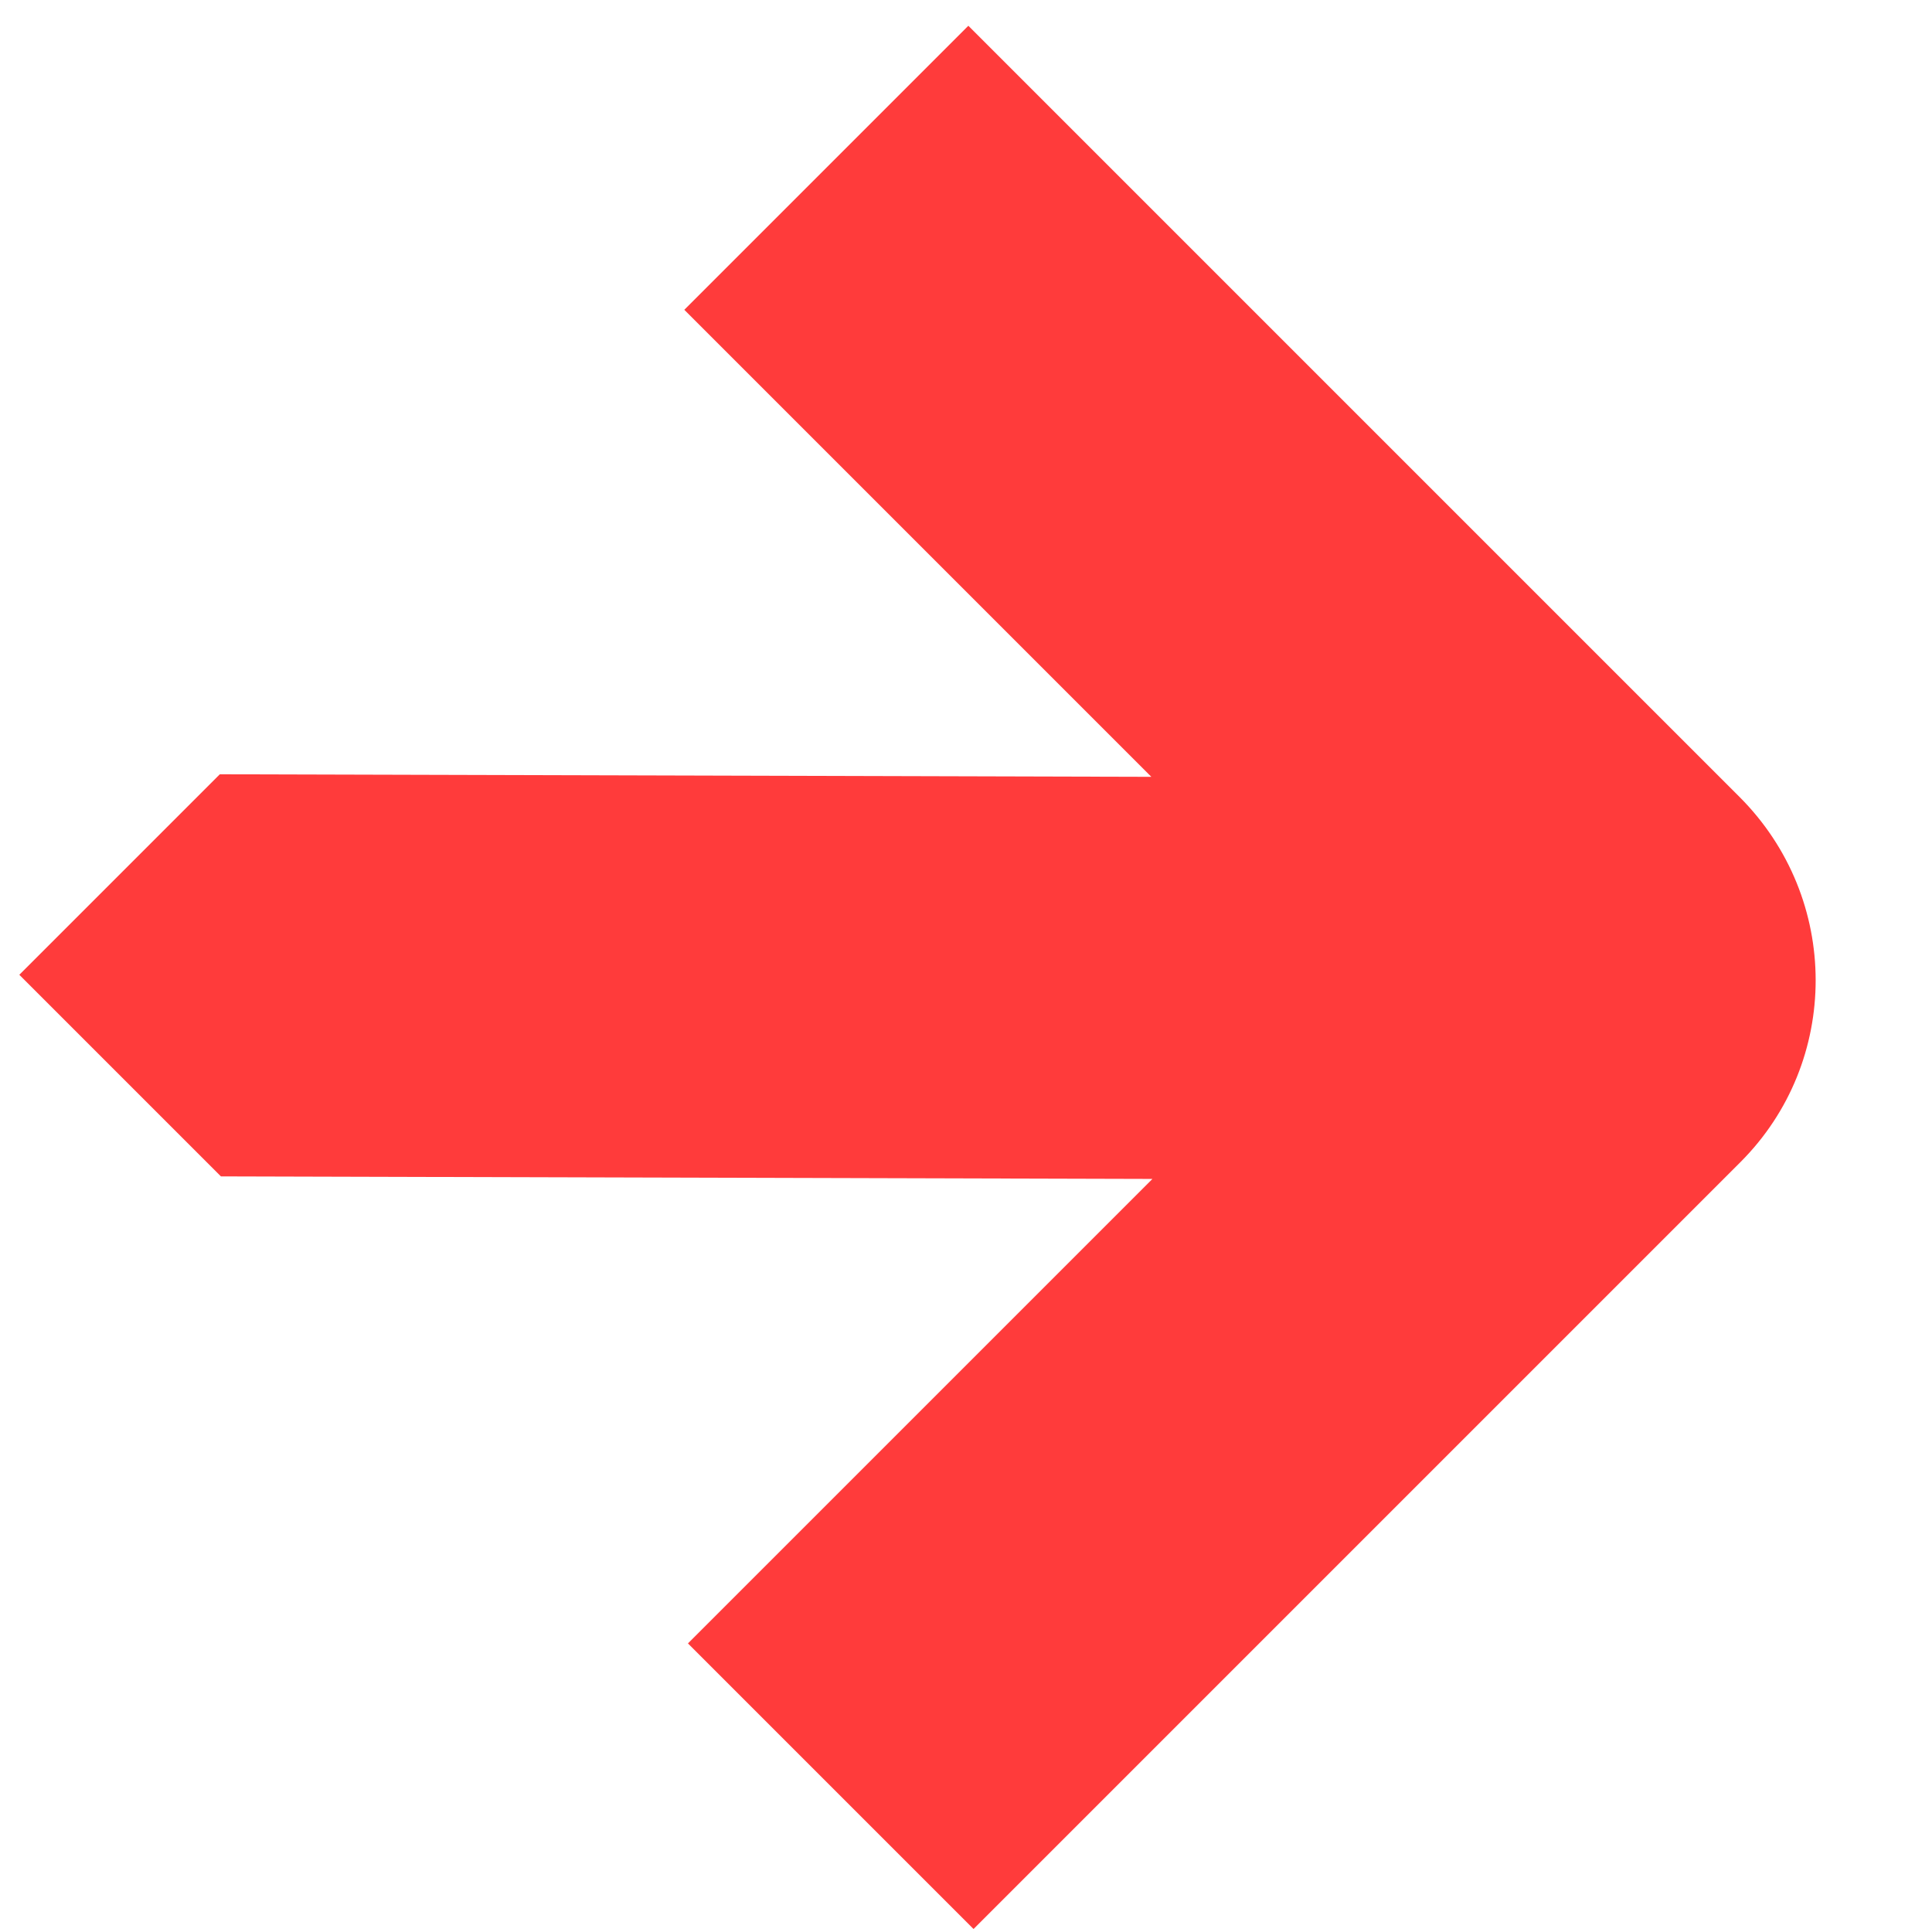 <svg width="300" height="300" viewBox="0 0 300 300" fill="none" xmlns="http://www.w3.org/2000/svg">
<path d="M3 151.365C15.261 163.625 22.043 170.408 34.304 182.669L178.95 183.064L106.824 255.189L151.172 299.536L254.431 196.277L270.257 180.451C285.823 164.885 285.884 139.52 270.102 123.737L254.189 107.825L150.364 4L106.259 48.106L178.779 120.626L34.133 120.231C22.069 132.295 15.194 139.171 3 151.365Z" fill="#FF3B3B"/>
</svg>
